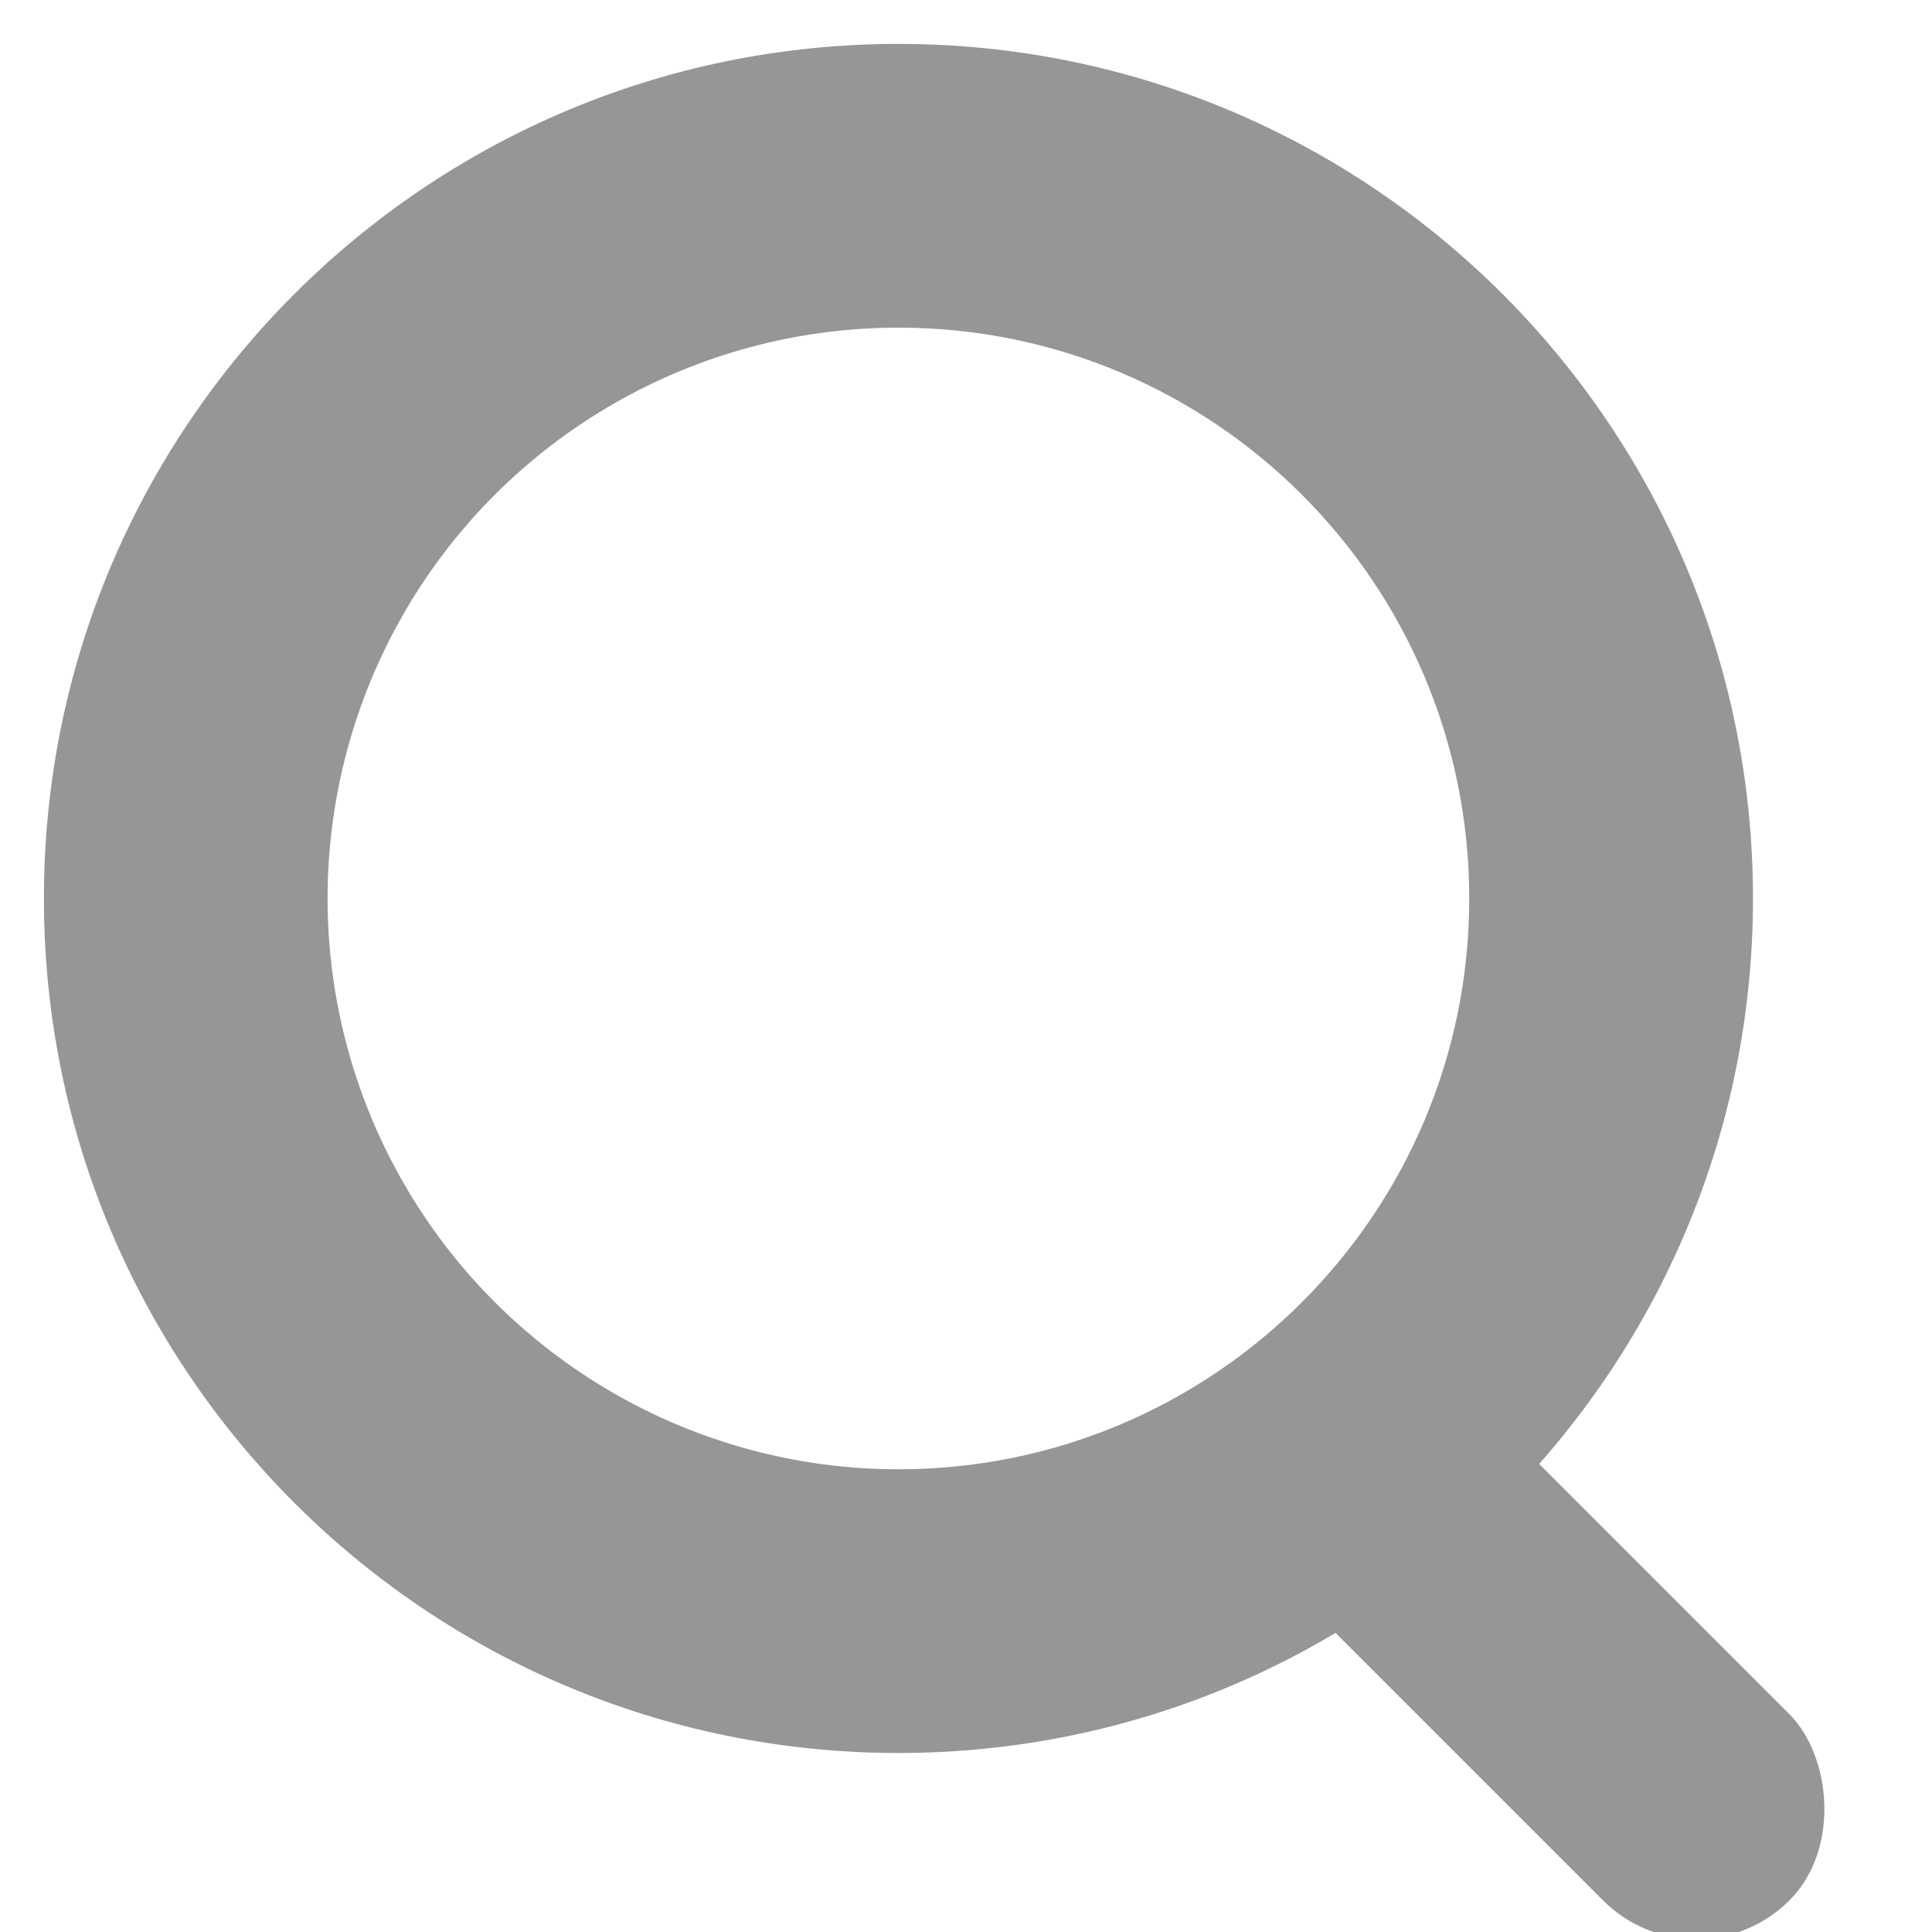 <?xml version="1.0" encoding="UTF-8"?>
<svg width="44px" height="44px" viewBox="0 0 44 44" version="1.1" xmlns="http://www.w3.org/2000/svg" xmlns:xlink="http://www.w3.org/1999/xlink">
    <!-- Generator: Sketch 60 (88103) - https://sketch.com -->
    <title>店铺搜索</title>
    <desc>Created with Sketch.</desc>
    <g id="整合" stroke="none" stroke-width="1" fill="none" fill-rule="evenodd">
        <g id="首页" transform="translate(-74, -1248)">
            <g id="tab-bar" transform="translate(0, 1236)">
                <g id="编组-4" transform="translate(60, 12)">
                    <g id="店铺搜索" transform="translate(14, 0)">
                        <rect id="矩形" stroke="#979797" stroke-width="0.846" fill="#D8D8D8" opacity="0" x="0" y="1" width="44" height="44"></rect>
                        <g id="搜索" transform="translate(1, 1)" fill="#959697">
                            <path d="M19.462,38.923 C30.21,38.923 38.923,30.21 38.923,19.462 C38.923,8.713 30.21,0 19.462,0 C8.713,0 0,8.713 0,19.462 C0,30.21 8.713,38.923 19.462,38.923 L19.462,38.923 Z M19.461,32.462 C14.817,32.462 10.525,29.984 8.202,25.962 C5.88,21.939 5.88,16.984 8.202,12.961 C10.525,8.939 14.817,6.461 19.461,6.462 C26.641,6.462 32.461,12.282 32.461,19.462 C32.461,26.641 26.641,32.461 19.461,32.462 Z" id="形状" fill-rule="nonzero"></path>
                            <rect id="矩形" transform="translate(33.741, 36.271) scale(-1, 1) rotate(45) translate(-33.741, -36.271) " x="30.741" y="27.771" width="6" height="17" rx="3"></rect>
                        </g>
                    </g>
                </g>
            </g>
        </g>
    </g>
</svg>